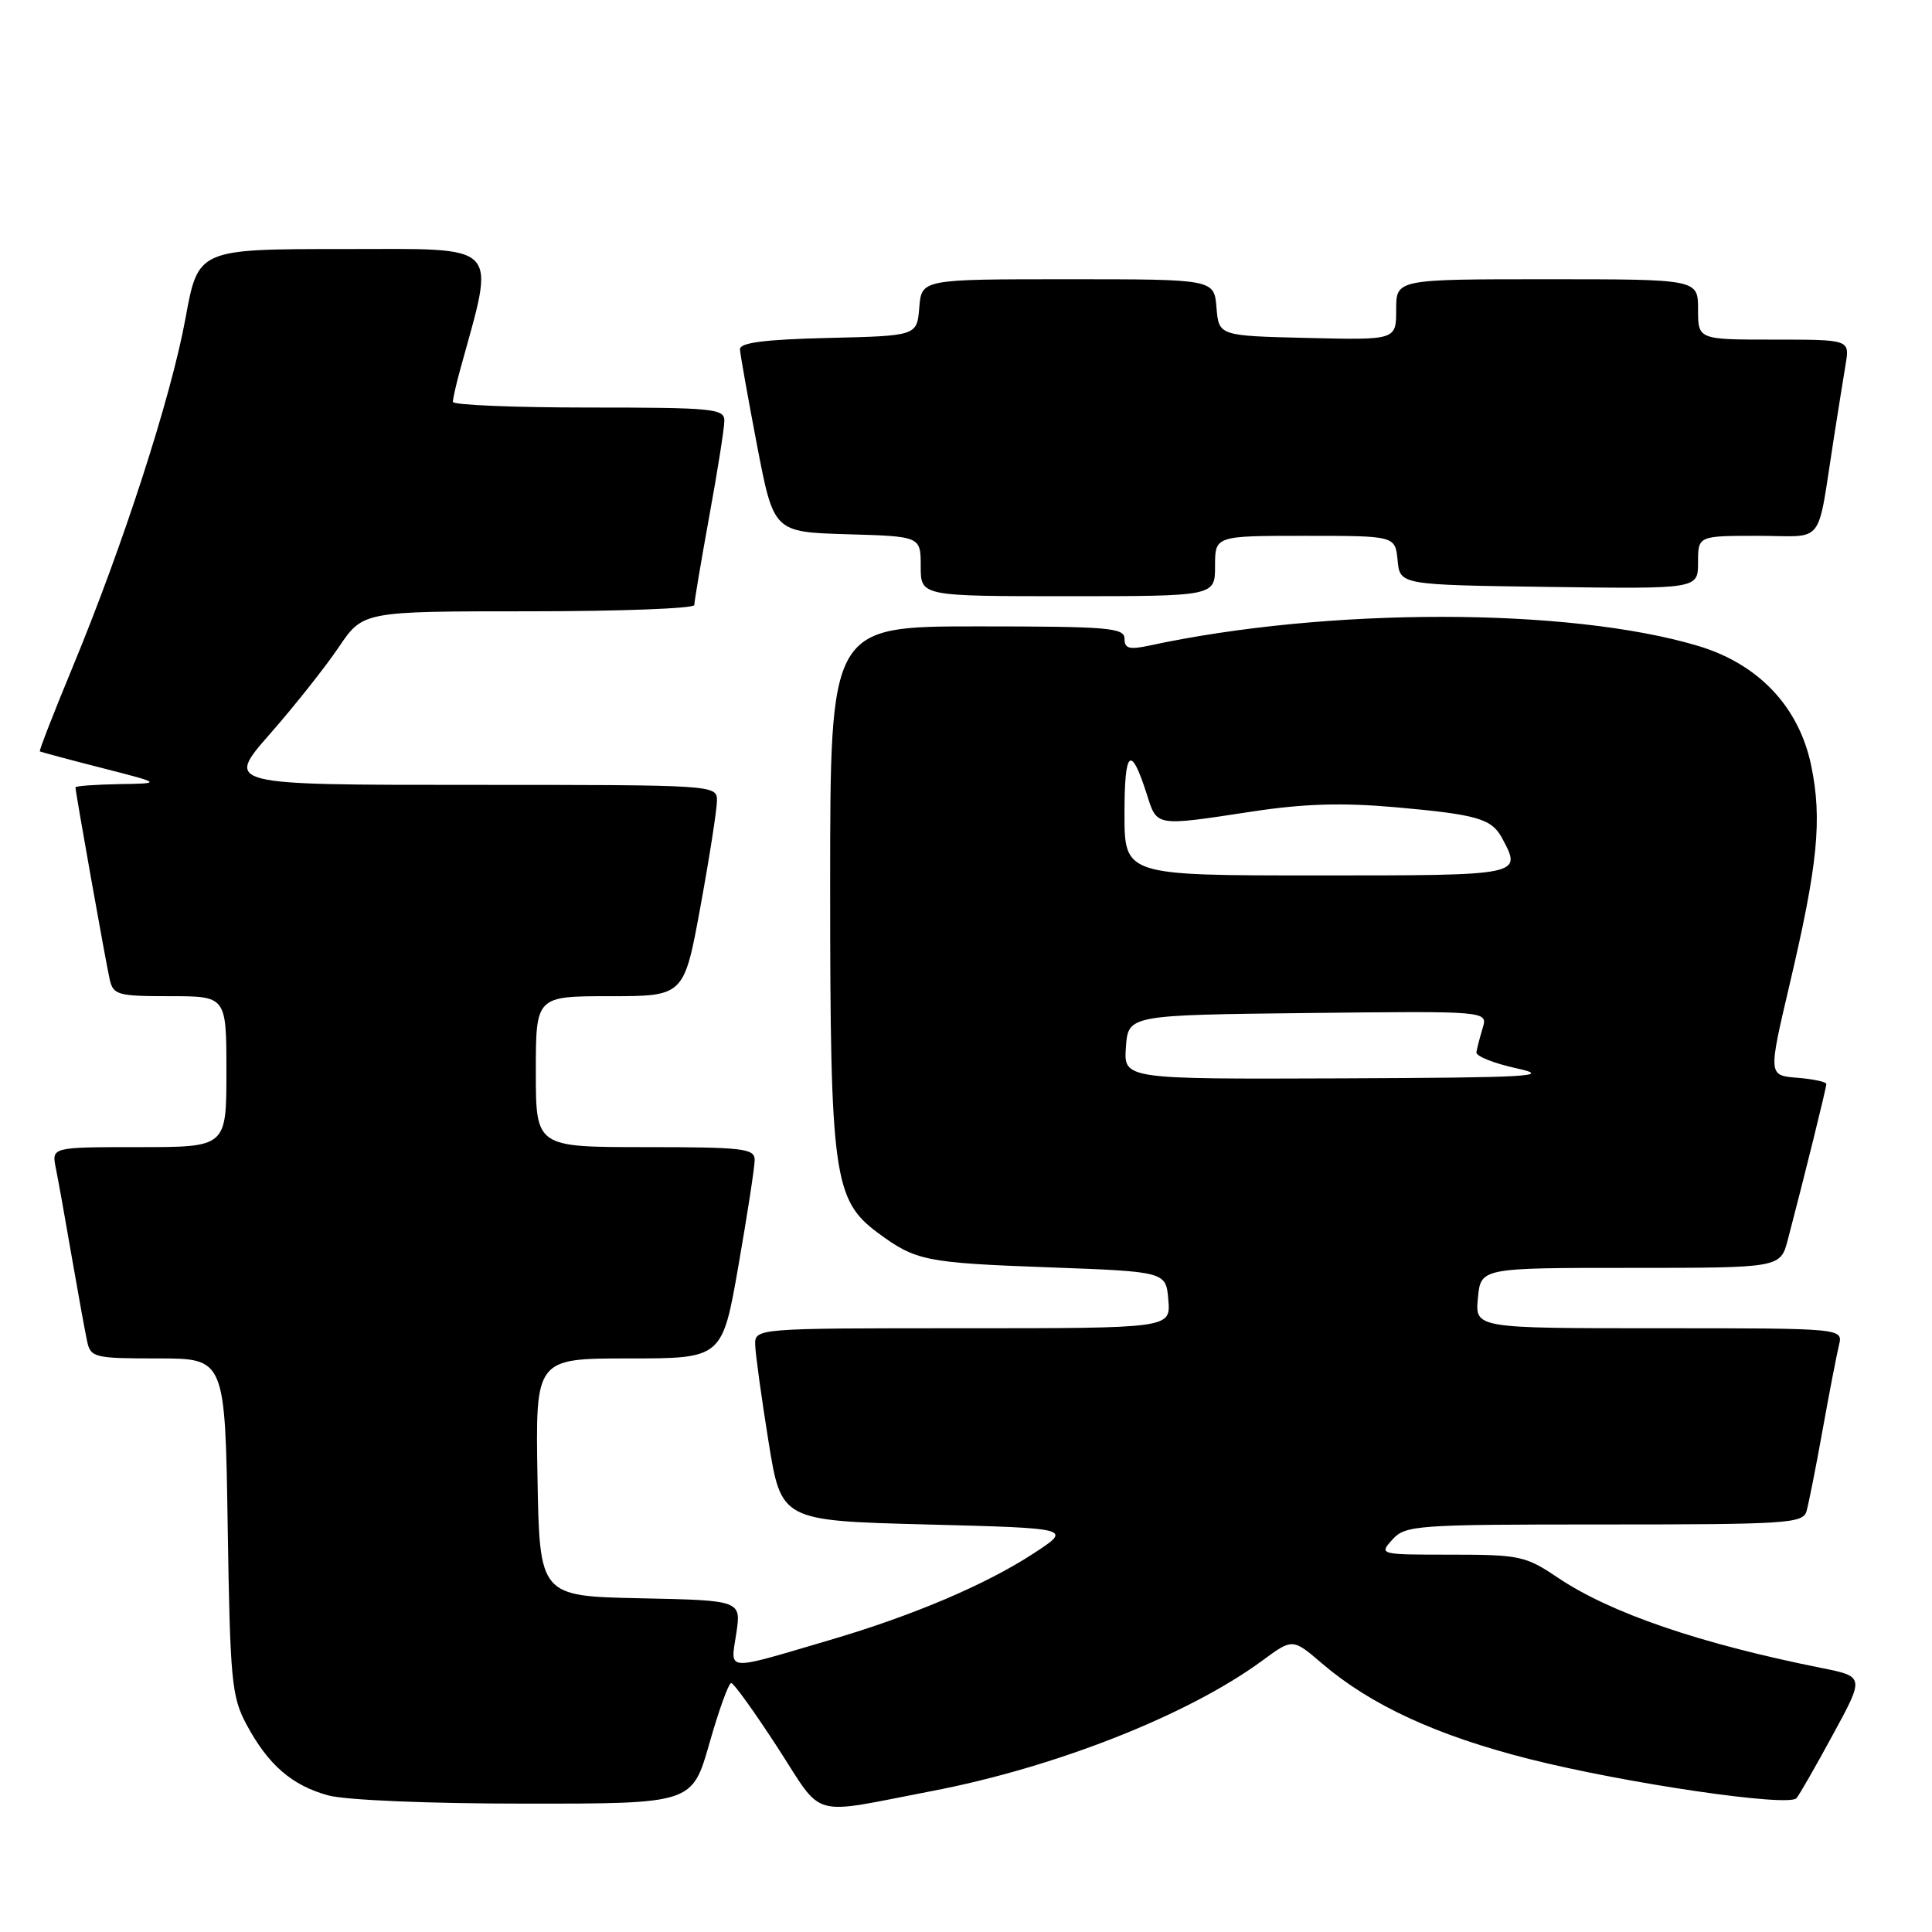 <?xml version="1.0" encoding="UTF-8" standalone="no"?>
<!DOCTYPE svg PUBLIC "-//W3C//DTD SVG 1.1//EN" "http://www.w3.org/Graphics/SVG/1.1/DTD/svg11.dtd" >
<svg xmlns="http://www.w3.org/2000/svg" xmlns:xlink="http://www.w3.org/1999/xlink" version="1.1" viewBox="0 0 256 256">
 <g >
 <path fill="currentColor"
d=" M 123.50 237.32 C 139.88 234.18 157.49 227.23 167.26 220.04 C 171.28 217.08 171.28 217.08 175.19 220.43 C 181.63 225.94 190.41 229.99 202.64 233.08 C 215.43 236.31 236.99 239.47 238.04 238.27 C 238.41 237.85 240.59 234.05 242.88 229.83 C 247.06 222.15 247.06 222.15 241.28 221.00 C 225.13 217.76 213.32 213.71 206.36 209.01 C 202.17 206.18 201.32 206.00 192.29 206.00 C 182.75 206.00 182.70 205.99 184.50 204.00 C 186.22 202.10 187.58 202.00 212.59 202.00 C 236.75 202.00 238.91 201.86 239.37 200.25 C 239.65 199.29 240.61 194.45 241.50 189.50 C 242.39 184.55 243.37 179.49 243.67 178.25 C 244.22 176.00 244.22 176.00 219.83 176.00 C 195.45 176.00 195.45 176.00 195.83 172.00 C 196.21 168.00 196.21 168.00 216.07 168.00 C 235.92 168.00 235.92 168.00 236.90 164.25 C 239.11 155.84 242.00 144.13 242.00 143.64 C 242.00 143.35 240.27 142.98 238.15 142.81 C 234.30 142.50 234.30 142.50 237.12 130.50 C 240.88 114.52 241.47 108.58 239.99 101.43 C 238.37 93.64 233.01 87.98 224.99 85.58 C 207.88 80.47 175.90 80.45 152.25 85.55 C 149.63 86.11 149.00 85.94 149.00 84.62 C 149.00 83.18 146.83 83.00 129.50 83.00 C 110.00 83.00 110.00 83.00 110.00 117.32 C 110.00 155.76 110.45 159.02 116.35 163.38 C 121.35 167.07 122.64 167.33 139.00 167.93 C 154.50 168.50 154.50 168.50 154.81 172.25 C 155.12 176.00 155.12 176.00 127.56 176.00 C 100.00 176.00 100.00 176.00 100.07 178.25 C 100.11 179.49 100.90 185.22 101.83 191.00 C 103.52 201.50 103.52 201.50 122.79 202.00 C 142.06 202.50 142.06 202.50 137.01 205.80 C 130.66 209.96 120.96 214.08 110.00 217.30 C 95.83 221.47 96.80 221.53 97.56 216.45 C 98.22 212.06 98.22 212.06 84.86 211.78 C 71.50 211.50 71.50 211.50 71.22 195.75 C 70.95 180.00 70.95 180.00 83.32 180.00 C 95.70 180.00 95.70 180.00 97.85 167.69 C 99.03 160.92 100.00 154.62 100.00 153.69 C 100.00 152.18 98.45 152.00 85.50 152.00 C 71.00 152.00 71.00 152.00 71.00 142.00 C 71.00 132.00 71.00 132.00 80.82 132.00 C 90.64 132.00 90.64 132.00 92.82 120.09 C 94.02 113.53 95.00 107.23 95.00 106.09 C 95.00 104.01 94.78 104.00 62.42 104.00 C 29.85 104.00 29.85 104.00 35.77 97.25 C 39.03 93.54 43.13 88.36 44.89 85.75 C 48.10 81.00 48.10 81.00 70.05 81.00 C 82.12 81.00 92.00 80.63 92.00 80.17 C 92.00 79.71 92.89 74.43 93.98 68.42 C 95.08 62.41 95.98 56.71 95.98 55.75 C 96.00 54.15 94.48 54.00 78.00 54.00 C 68.10 54.00 60.00 53.66 60.01 53.25 C 60.01 52.84 60.44 50.92 60.97 49.00 C 65.66 31.91 66.71 33.00 45.54 33.00 C 26.25 33.00 26.25 33.00 24.57 42.22 C 22.65 52.68 16.31 72.27 9.60 88.45 C 7.11 94.47 5.16 99.47 5.28 99.56 C 5.40 99.64 9.10 100.64 13.50 101.76 C 21.50 103.81 21.50 103.81 15.75 103.90 C 12.59 103.96 10.00 104.15 10.00 104.33 C 10.00 104.95 14.02 127.52 14.53 129.75 C 15.00 131.84 15.58 132.00 22.52 132.00 C 30.00 132.00 30.00 132.00 30.00 142.00 C 30.00 152.00 30.00 152.00 18.42 152.00 C 6.84 152.00 6.84 152.00 7.39 154.75 C 7.70 156.26 8.65 161.55 9.50 166.50 C 10.36 171.45 11.28 176.51 11.55 177.75 C 12.01 179.88 12.52 180.00 20.94 180.00 C 29.83 180.00 29.83 180.00 30.17 202.25 C 30.49 222.73 30.69 224.82 32.66 228.50 C 35.53 233.85 38.68 236.59 43.50 237.90 C 45.82 238.53 56.78 238.99 69.61 238.99 C 91.72 239.00 91.72 239.00 94.00 231.00 C 95.25 226.60 96.55 223.01 96.89 223.01 C 97.23 223.02 99.97 226.84 103.00 231.50 C 109.25 241.13 107.00 240.49 123.50 237.32 Z  M 161.00 75.00 C 161.00 71.00 161.00 71.00 172.94 71.00 C 184.87 71.00 184.87 71.00 185.19 74.25 C 185.50 77.50 185.50 77.50 205.25 77.77 C 225.00 78.04 225.00 78.04 225.00 74.52 C 225.00 71.00 225.00 71.00 232.95 71.00 C 241.98 71.00 240.69 72.67 243.00 58.00 C 243.56 54.42 244.26 50.04 244.56 48.25 C 245.09 45.00 245.09 45.00 235.05 45.00 C 225.00 45.00 225.00 45.00 225.00 41.00 C 225.00 37.00 225.00 37.00 205.00 37.00 C 185.00 37.00 185.00 37.00 185.00 41.03 C 185.00 45.06 185.00 45.06 173.25 44.78 C 161.50 44.50 161.50 44.50 161.19 40.75 C 160.88 37.00 160.88 37.00 141.50 37.00 C 122.12 37.00 122.12 37.00 121.81 40.75 C 121.50 44.50 121.50 44.50 109.75 44.78 C 101.30 44.98 98.02 45.41 98.05 46.28 C 98.08 46.95 99.10 52.67 100.31 59.00 C 102.52 70.50 102.52 70.50 112.26 70.79 C 122.00 71.07 122.00 71.07 122.00 75.04 C 122.00 79.00 122.00 79.00 141.50 79.00 C 161.00 79.00 161.00 79.00 161.00 75.00 Z  M 149.19 138.75 C 149.50 134.50 149.50 134.50 173.32 134.23 C 197.15 133.96 197.15 133.96 196.46 136.23 C 196.08 137.48 195.71 138.92 195.63 139.43 C 195.56 139.95 197.97 140.91 201.00 141.57 C 205.78 142.62 202.71 142.79 177.69 142.89 C 148.89 143.00 148.89 143.00 149.19 138.75 Z  M 149.00 107.80 C 149.00 99.30 149.83 98.59 151.96 105.25 C 153.33 109.55 152.99 109.50 165.88 107.54 C 172.77 106.49 177.82 106.34 184.88 106.96 C 195.76 107.93 197.65 108.48 199.03 111.05 C 201.69 116.03 201.86 116.00 174.50 116.00 C 149.00 116.00 149.00 116.00 149.00 107.80 Z "/>
</g>
</svg>